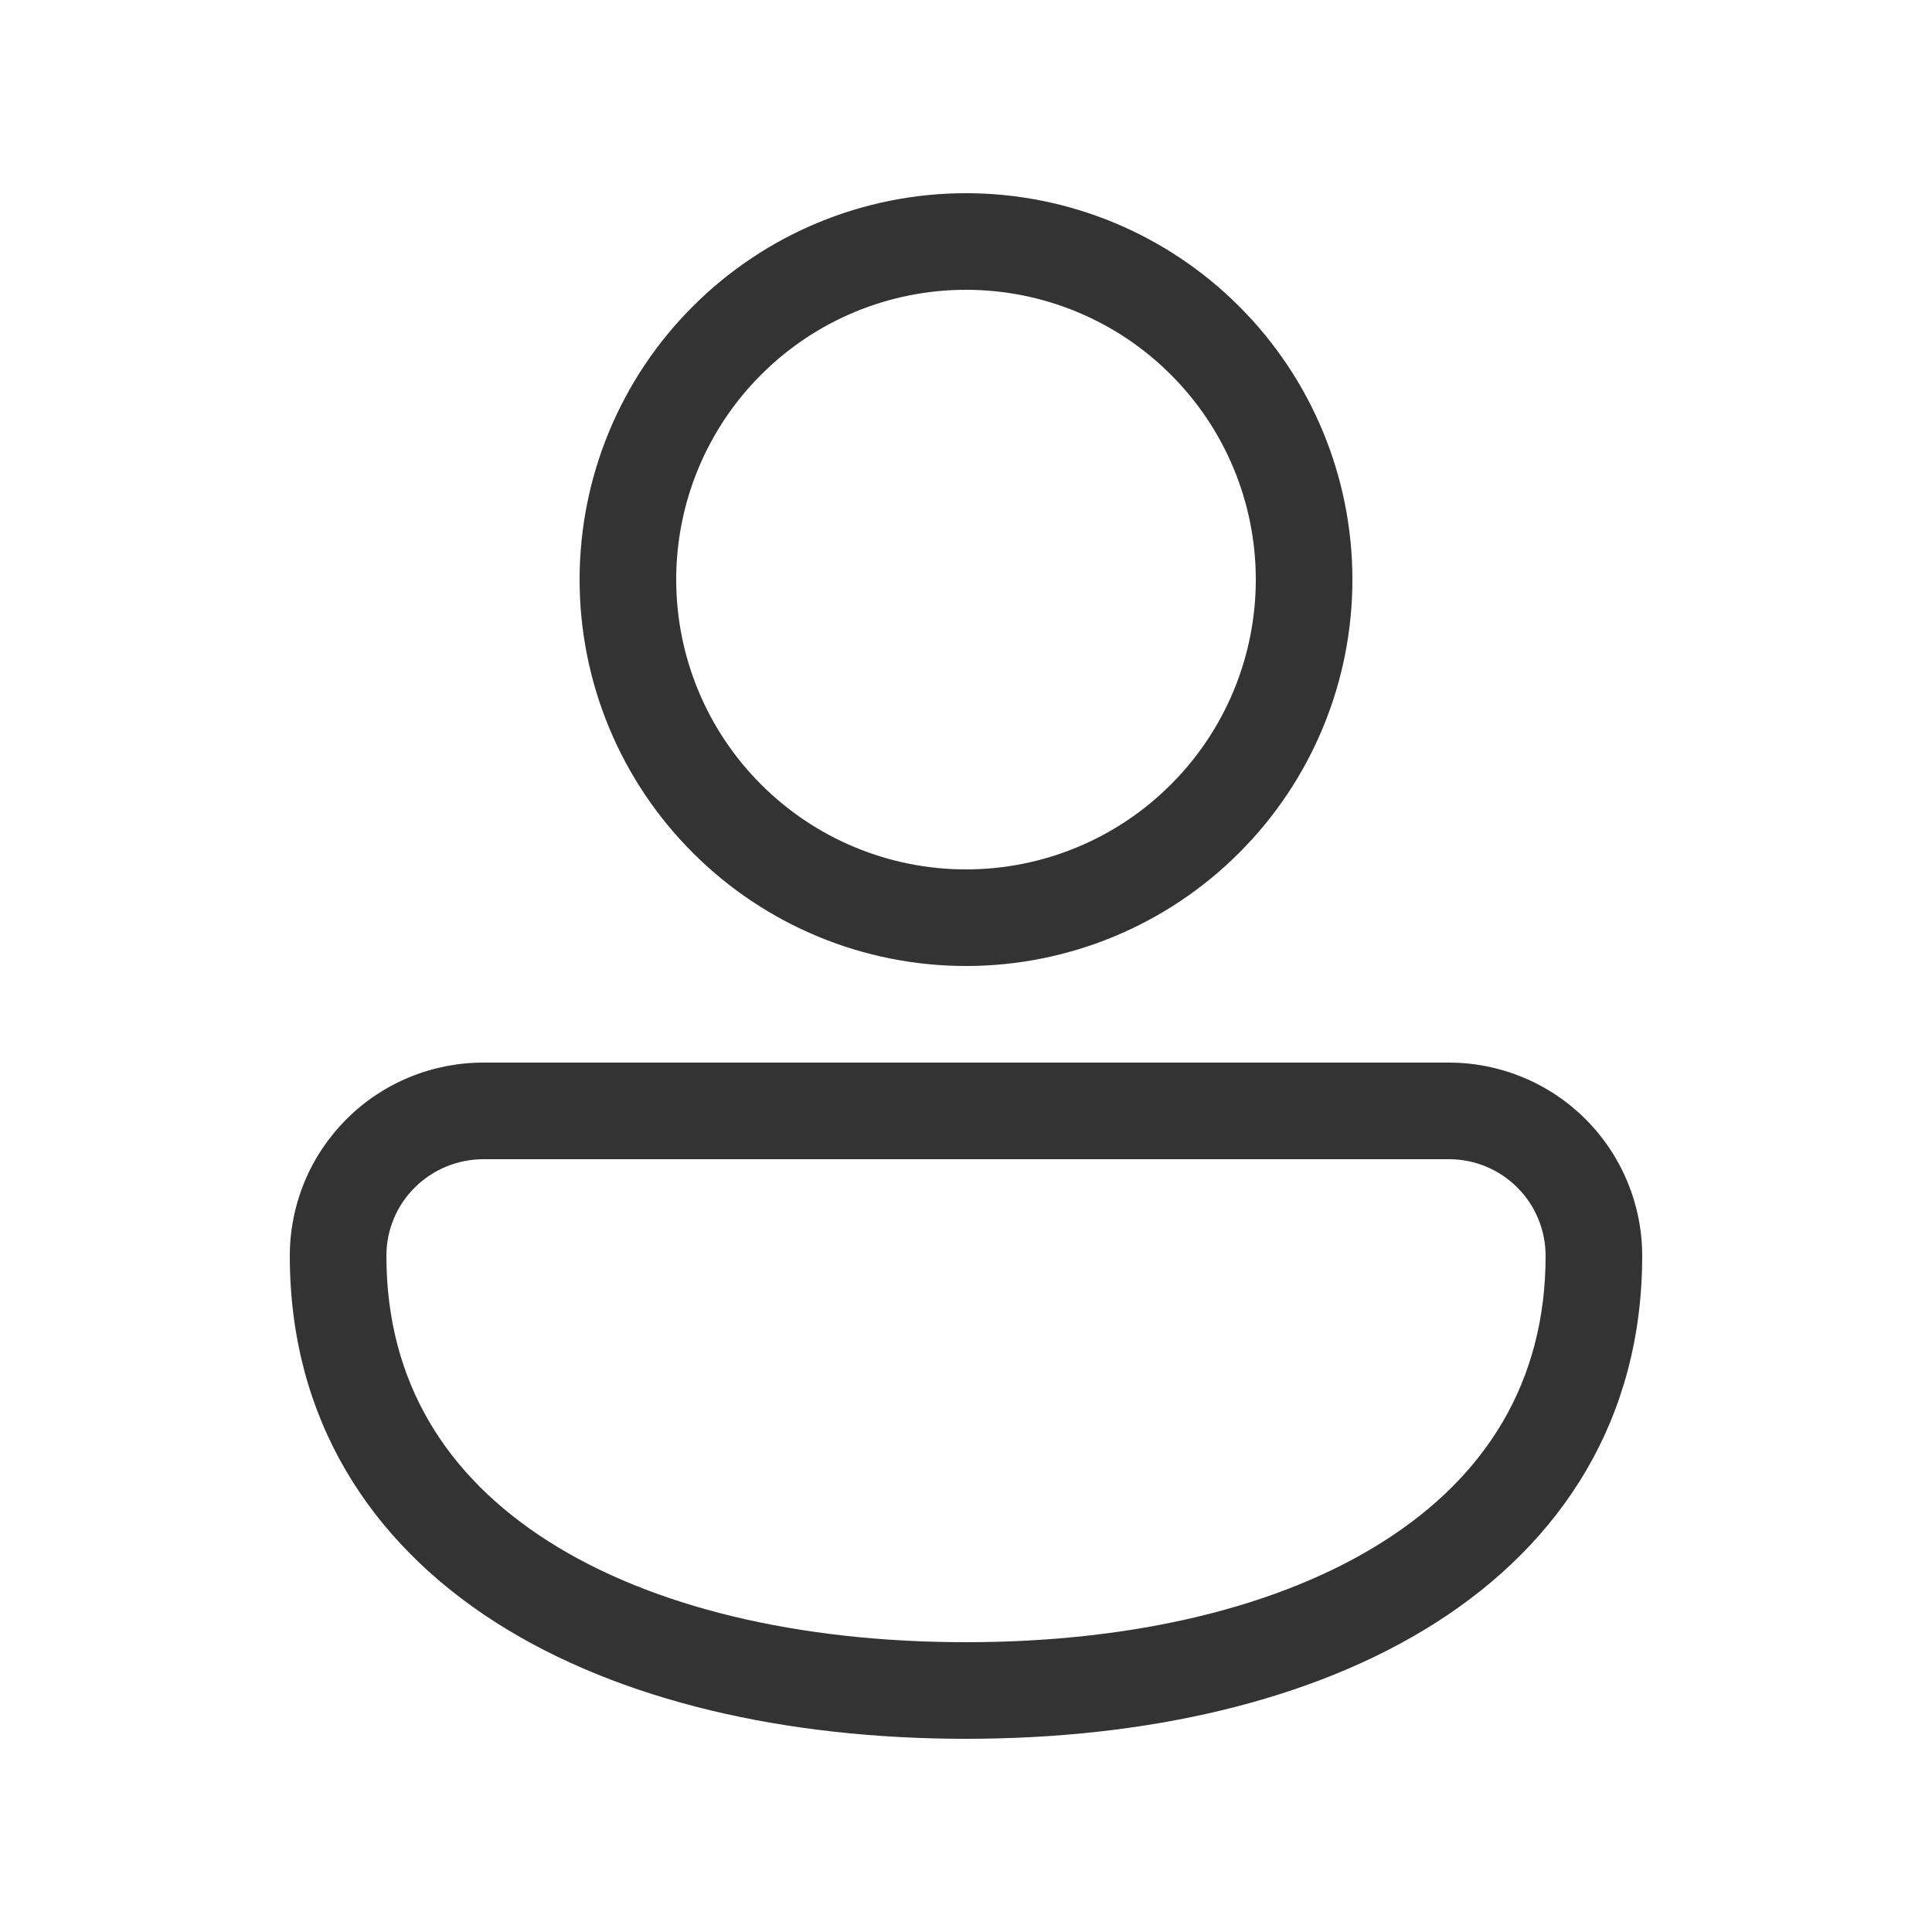 <svg width="20" height="20" viewBox="0 0 20 20" fill="none" xmlns="http://www.w3.org/2000/svg">
<path d="M10 2C8.939 2 7.922 2.421 7.172 3.172C6.421 3.922 6 4.939 6 6C6 7.061 6.421 8.078 7.172 8.828C7.922 9.579 8.939 10 10 10C11.061 10 12.078 9.579 12.828 8.828C13.579 8.078 14 7.061 14 6C14 4.939 13.579 3.922 12.828 3.172C12.078 2.421 11.061 2 10 2ZM7 6C7 5.204 7.316 4.441 7.879 3.879C8.441 3.316 9.204 3 10 3C10.796 3 11.559 3.316 12.121 3.879C12.684 4.441 13 5.204 13 6C13 6.796 12.684 7.559 12.121 8.121C11.559 8.684 10.796 9 10 9C9.204 9 8.441 8.684 7.879 8.121C7.316 7.559 7 6.796 7 6ZM5.009 11C4.746 10.999 4.485 11.05 4.241 11.15C3.997 11.25 3.776 11.397 3.589 11.583C3.403 11.769 3.254 11.989 3.153 12.233C3.052 12.476 3 12.737 3 13C3 14.691 3.833 15.966 5.135 16.797C6.417 17.614 8.145 18 10 18C11.855 18 13.583 17.614 14.865 16.797C16.167 15.967 17 14.69 17 13C17 12.47 16.789 11.961 16.414 11.586C16.039 11.211 15.53 11 15 11H5.009ZM4 13C4 12.447 4.448 12 5.009 12H15C15.265 12 15.52 12.105 15.707 12.293C15.895 12.48 16 12.735 16 13C16 14.309 15.378 15.284 14.327 15.953C13.257 16.636 11.735 17 10 17C8.265 17 6.743 16.636 5.673 15.953C4.623 15.283 4 14.31 4 13Z" fill="#333333"/>
</svg>
